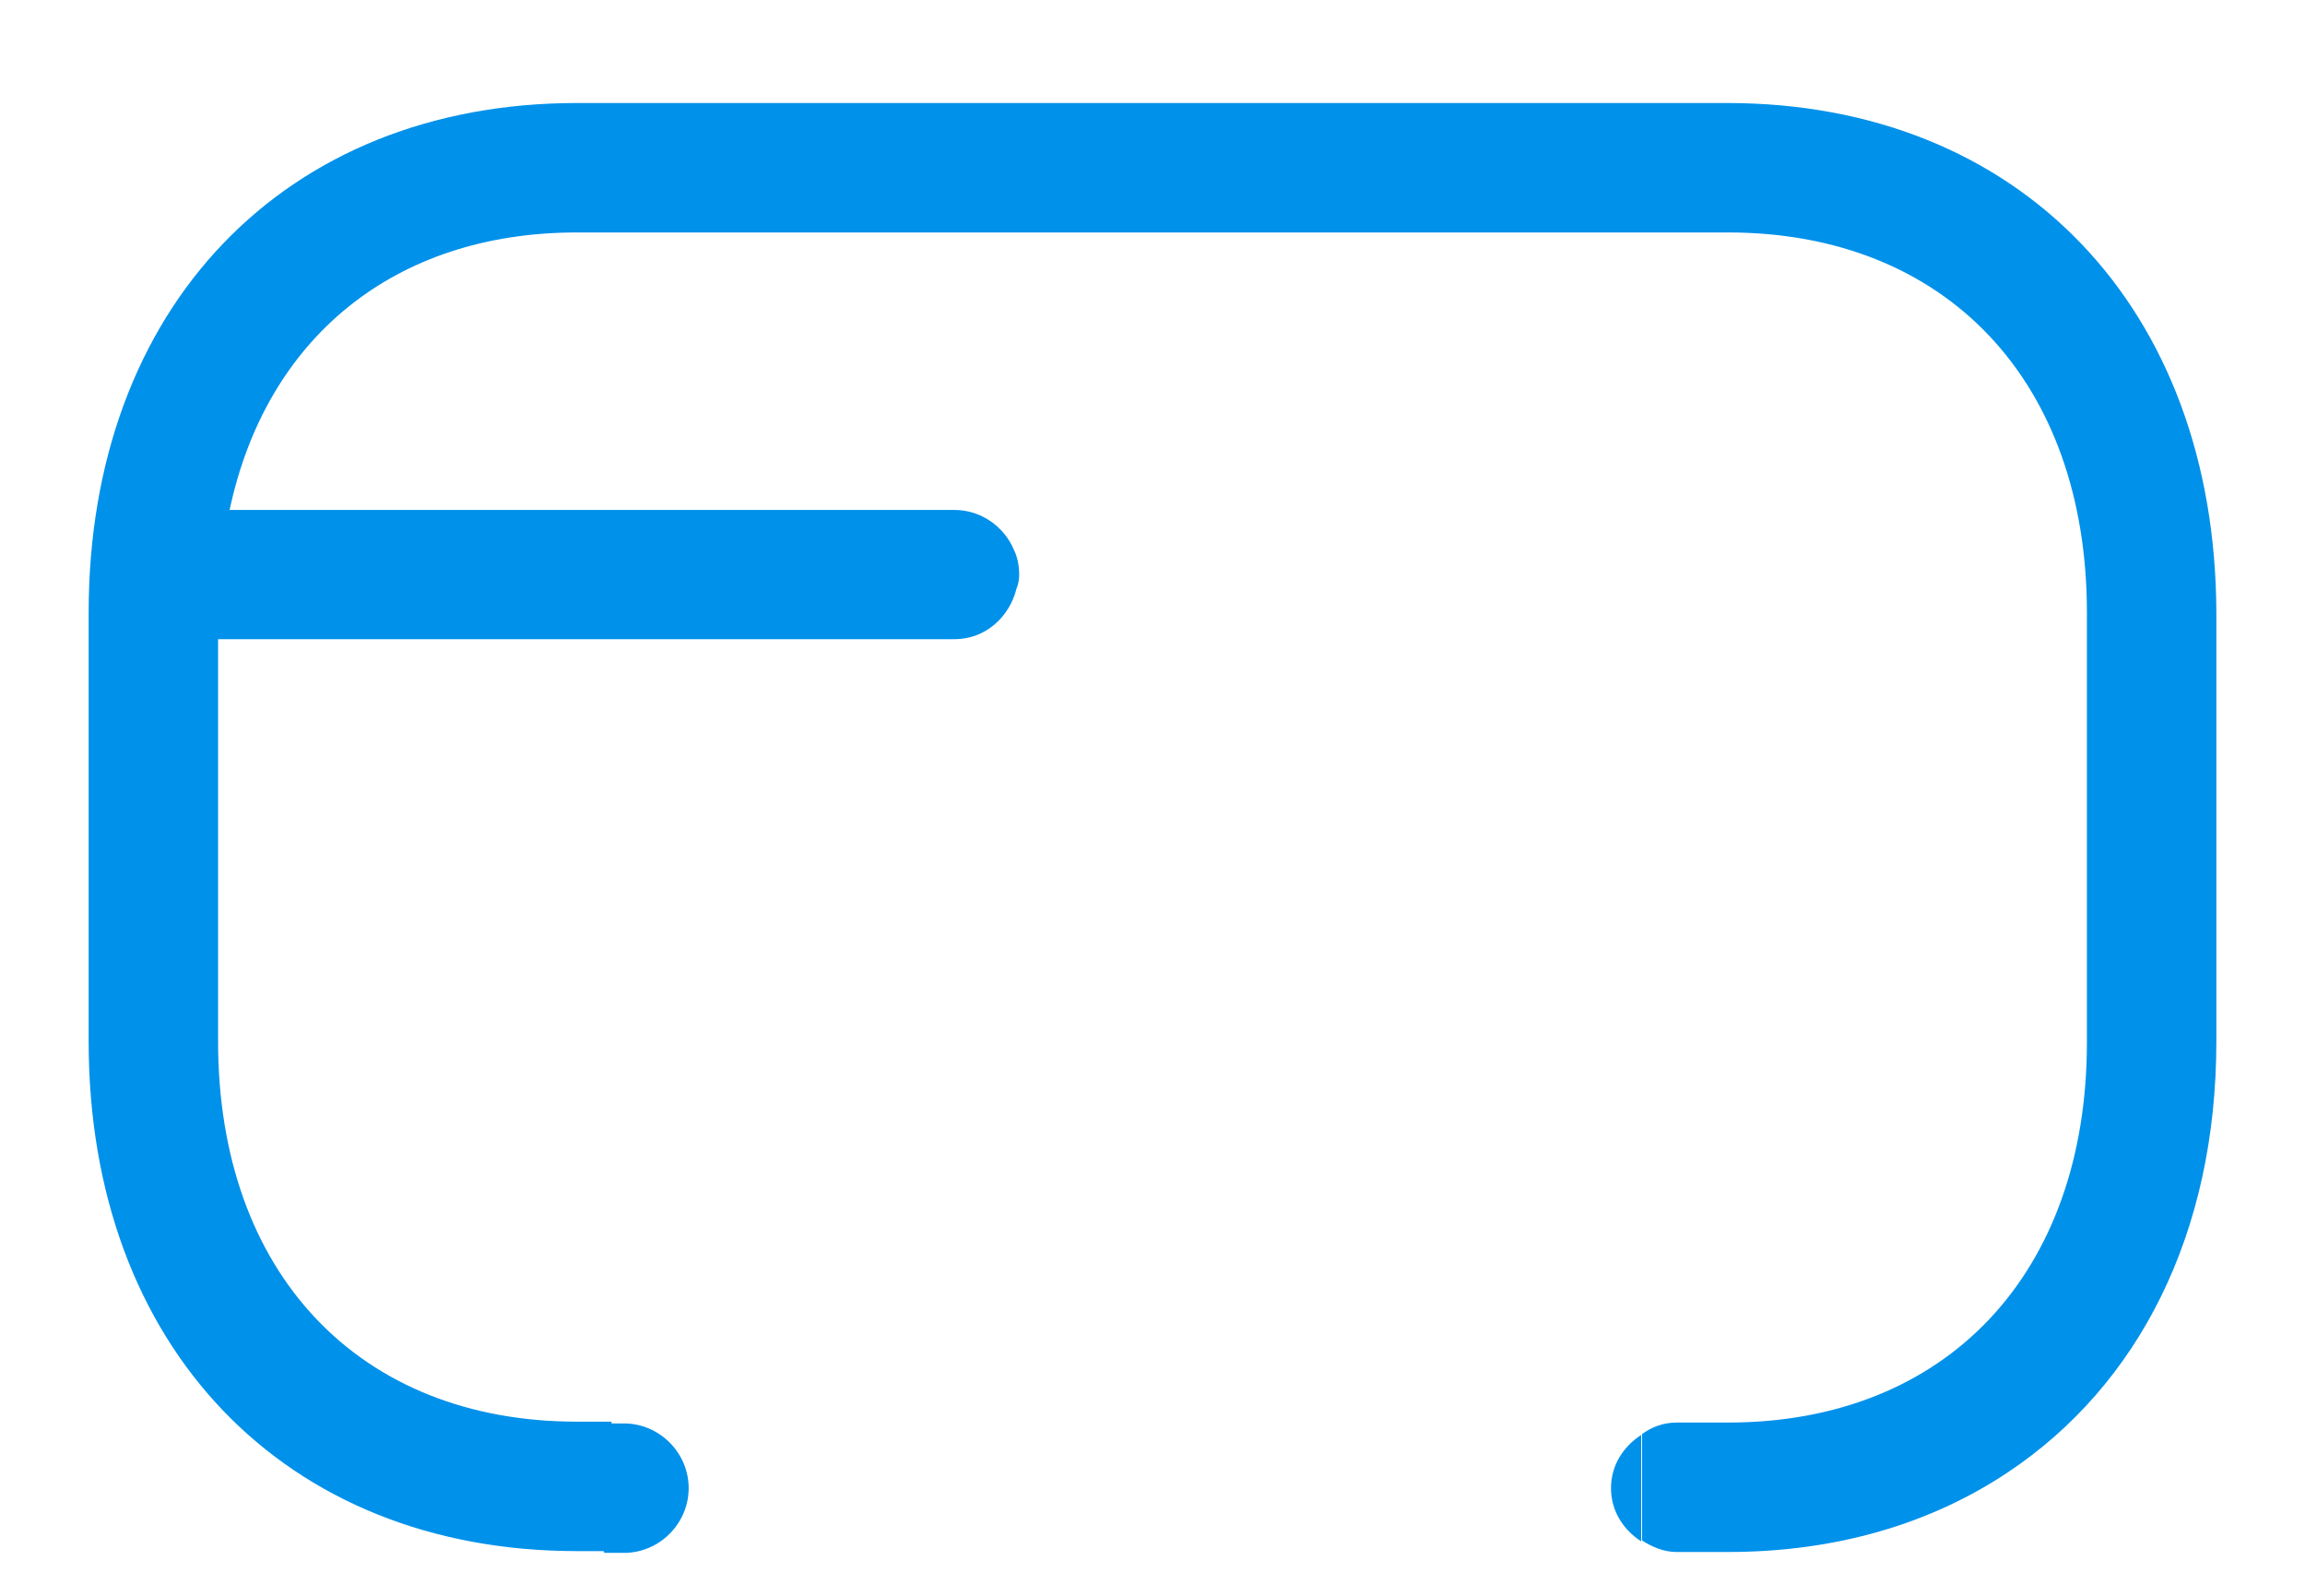<svg width="13" height="9" viewBox="0 0 13 9" fill="none" xmlns="http://www.w3.org/2000/svg">
<path d="M9.086 8.393C9.086 8.523 9.156 8.628 9.256 8.693V8.093C9.156 8.158 9.086 8.263 9.086 8.393Z" fill="#0091EA"/>
<path d="M3.519 8.028H3.054L3.409 8.758H3.519C3.719 8.758 3.884 8.593 3.884 8.393C3.884 8.193 3.719 8.028 3.519 8.028Z" fill="#0091EA"/>
<path d="M9.741 0.581H9.486H9.446H9.321H4.109H3.524H3.254C1.605 0.581 0.5 1.736 0.5 3.455V4.605V4.665V5.874C0.5 7.594 1.605 8.748 3.254 8.748H3.449V8.018H3.254C2.024 8.018 1.23 7.179 1.23 5.874V4.67V4.61V3.605H2.759H5.383C5.558 3.605 5.693 3.48 5.733 3.32C5.743 3.295 5.748 3.27 5.748 3.24C5.748 3.19 5.738 3.14 5.718 3.1C5.663 2.97 5.533 2.876 5.383 2.876H1.295C1.5 1.911 2.219 1.311 3.254 1.311H3.529H4.113H9.326H9.451H9.491H9.746C10.976 1.311 11.77 2.151 11.77 3.455V3.645V3.67V5.879C11.77 7.184 10.976 8.023 9.746 8.023H9.456C9.381 8.023 9.316 8.048 9.261 8.088V8.688C9.316 8.723 9.381 8.753 9.456 8.753H9.746C10.356 8.753 10.891 8.593 11.325 8.303C12.06 7.813 12.5 6.959 12.5 5.874V3.675V3.645V3.455C12.495 1.736 11.39 0.581 9.741 0.581Z" fill="#0091EA"/>
</svg>
